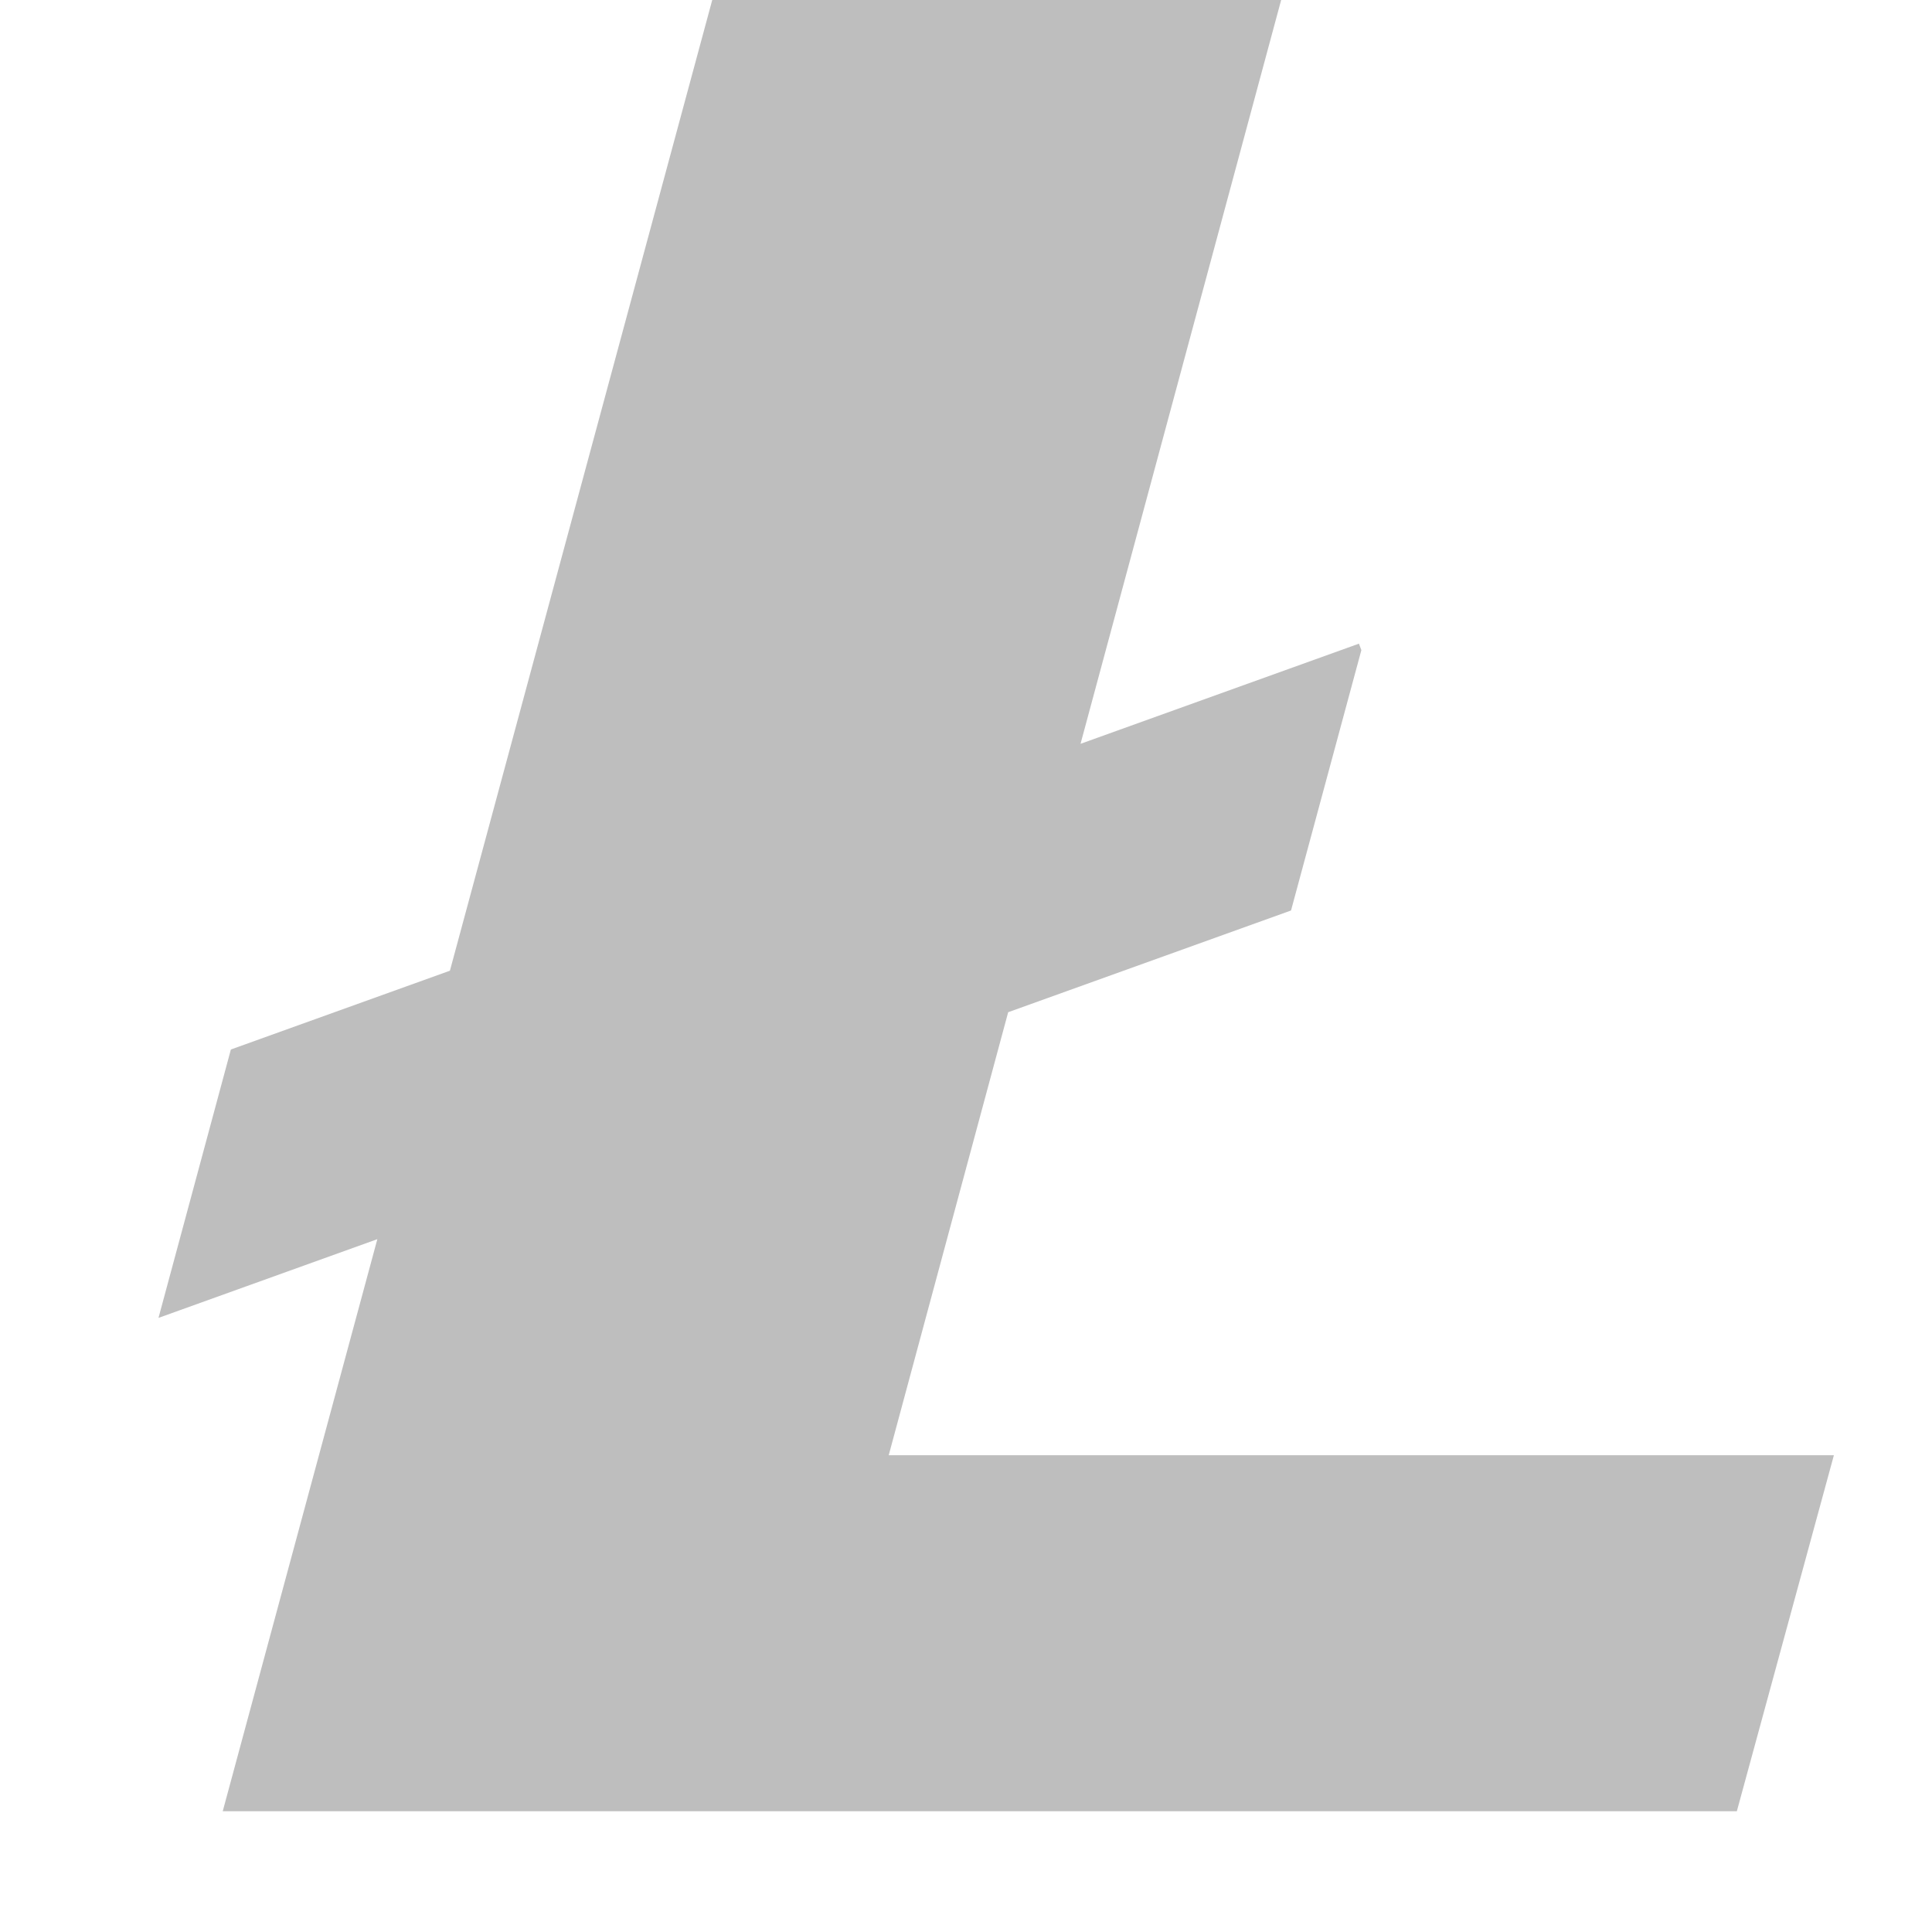 <svg xmlns="http://www.w3.org/2000/svg" width="64" height="64" fill="none"><path fill="#BEBEBE" d="m29.44 48.206 3.957-14.675 9.37-3.37 2.33-8.625-.08-.214-9.223 3.318L42.44 0H23.594l-8.69 32.156-7.256 2.61-2.398 8.891 7.25-2.608L7.378 60h50.157l3.215-11.794H29.44Z"/></svg>